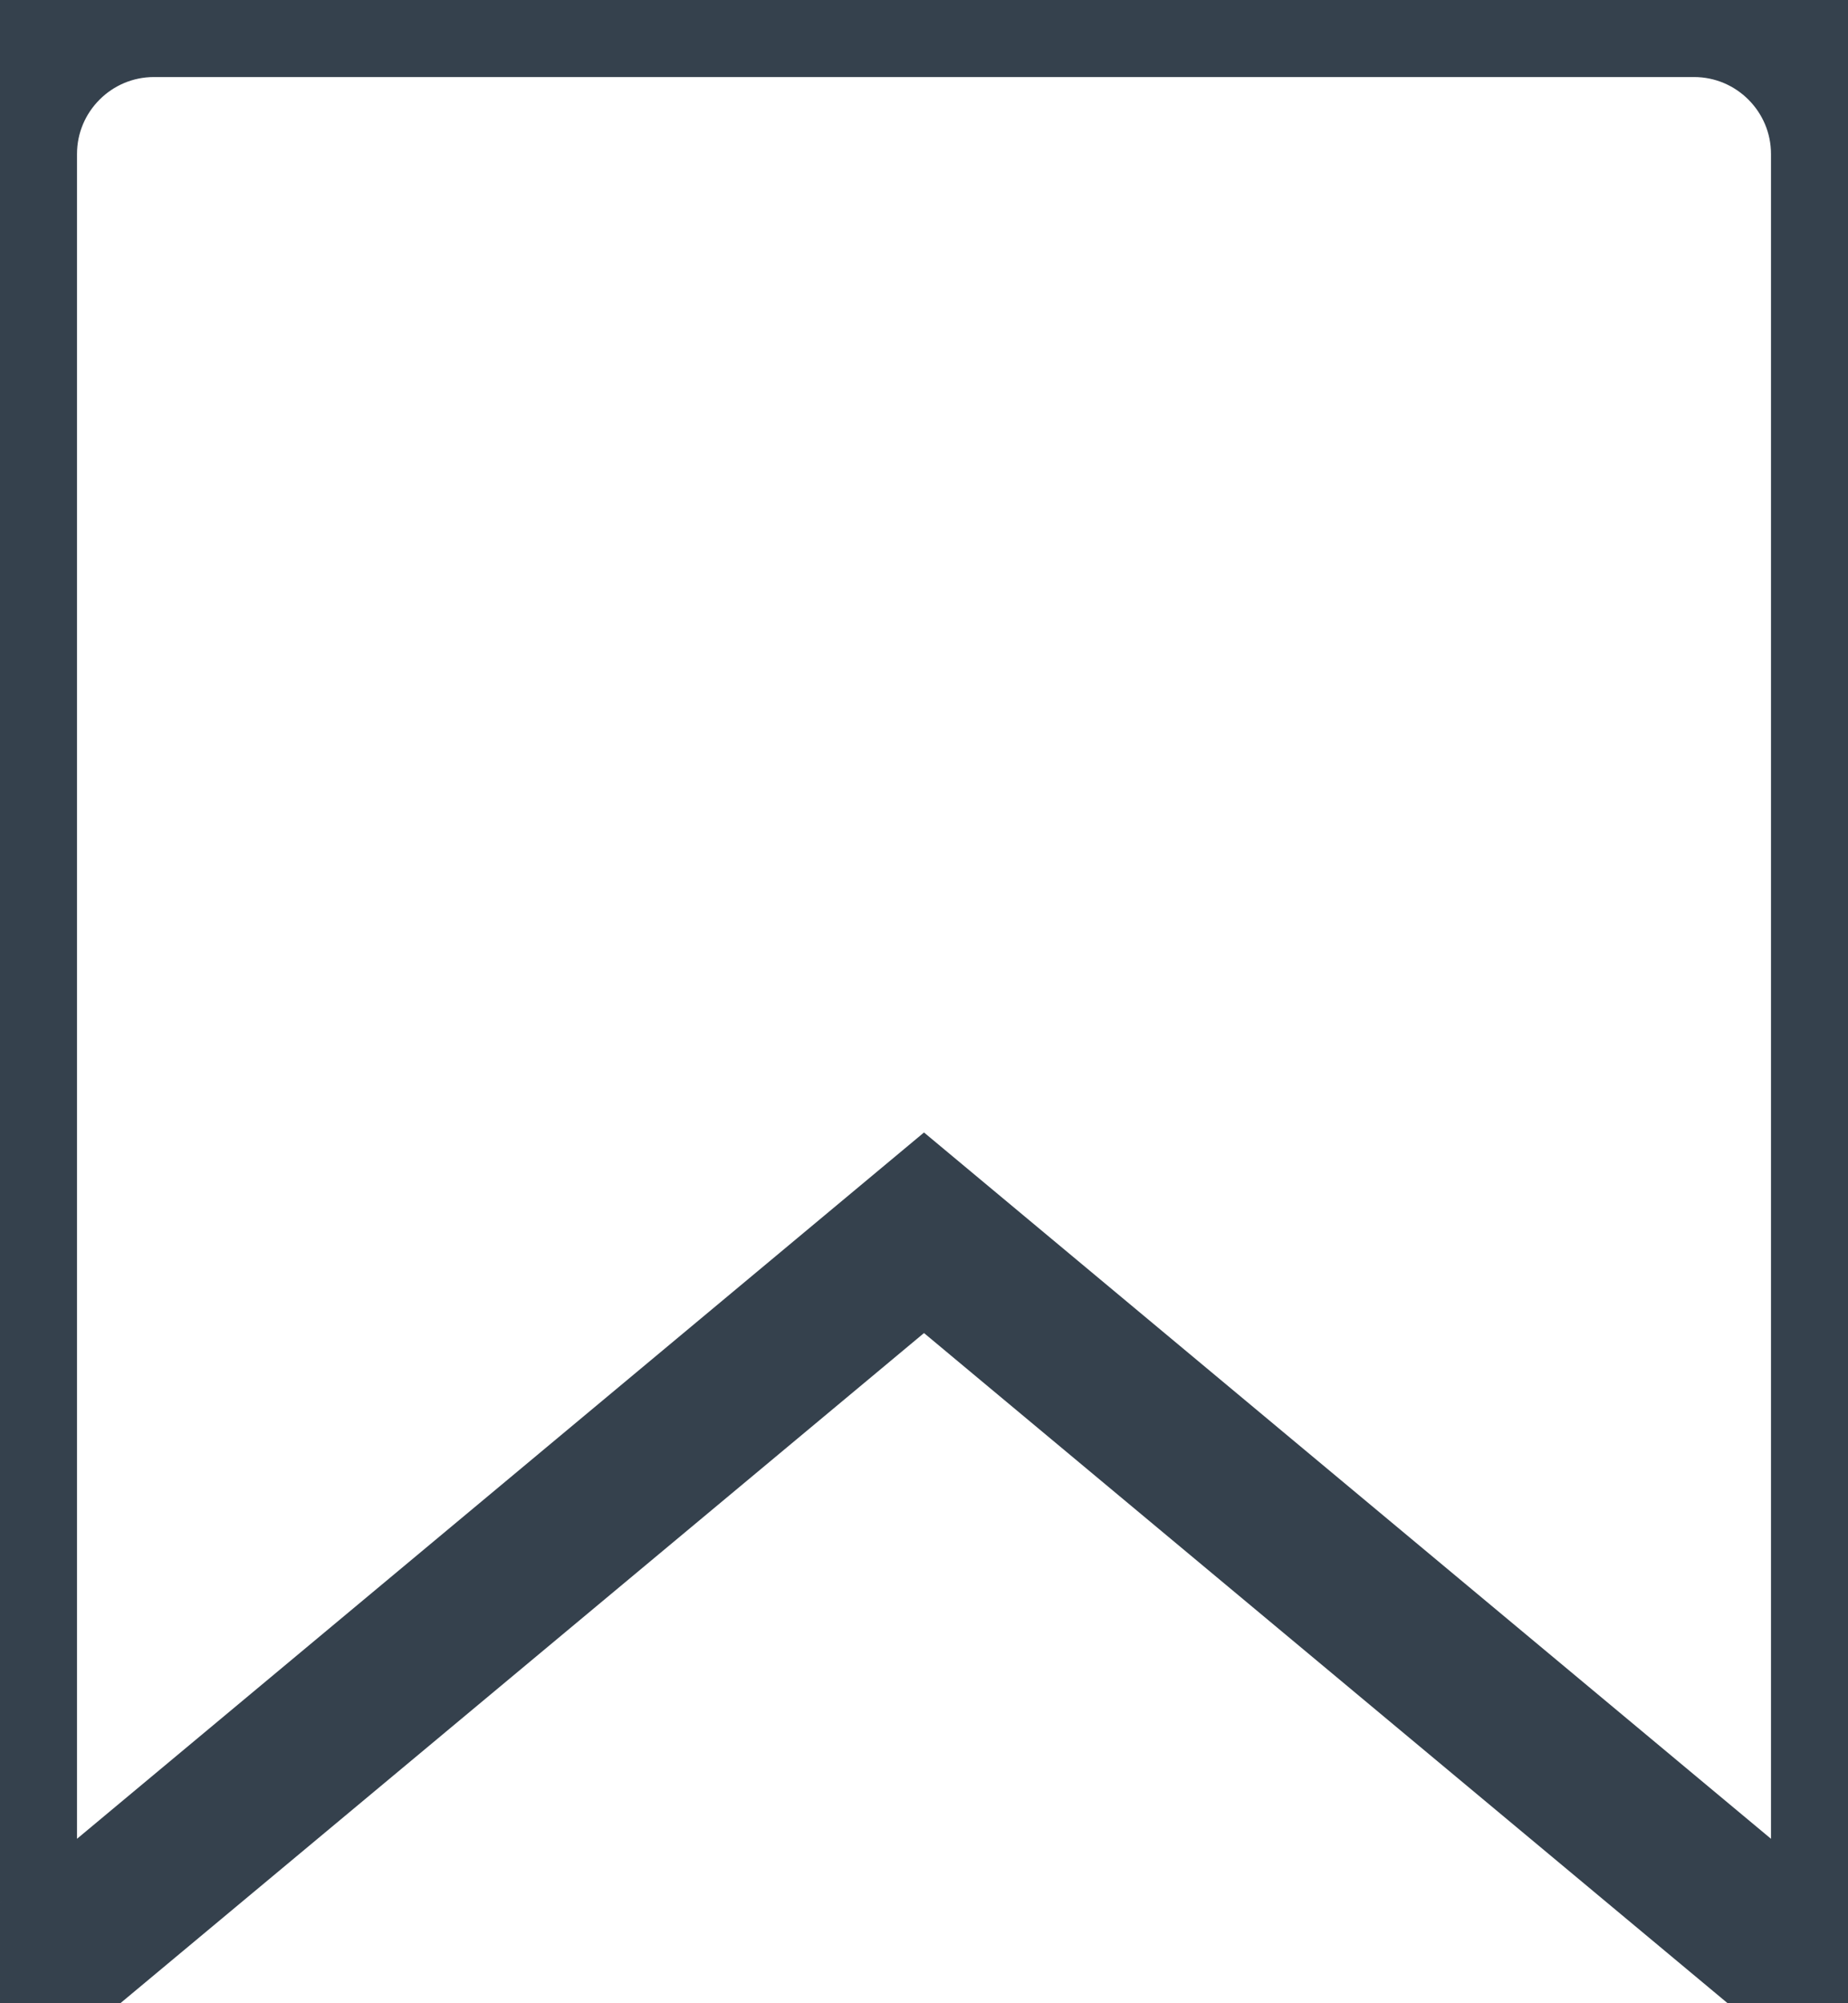 <svg xmlns="http://www.w3.org/2000/svg" width="12" height="13" viewBox="0 0 12 13">
    <path fill="none" stroke="#35414D" d="M0 8V1c0-.552.448-1 1-1h10c.552 0 1 .448 1 1v7h0v4.573c0 .11-.09.2-.2.2-.047 0-.092-.016-.128-.046L6 8h0L.328 12.727c-.085.07-.21.059-.282-.026-.03-.036-.046-.081-.046-.128V8h0z"/>
</svg>
